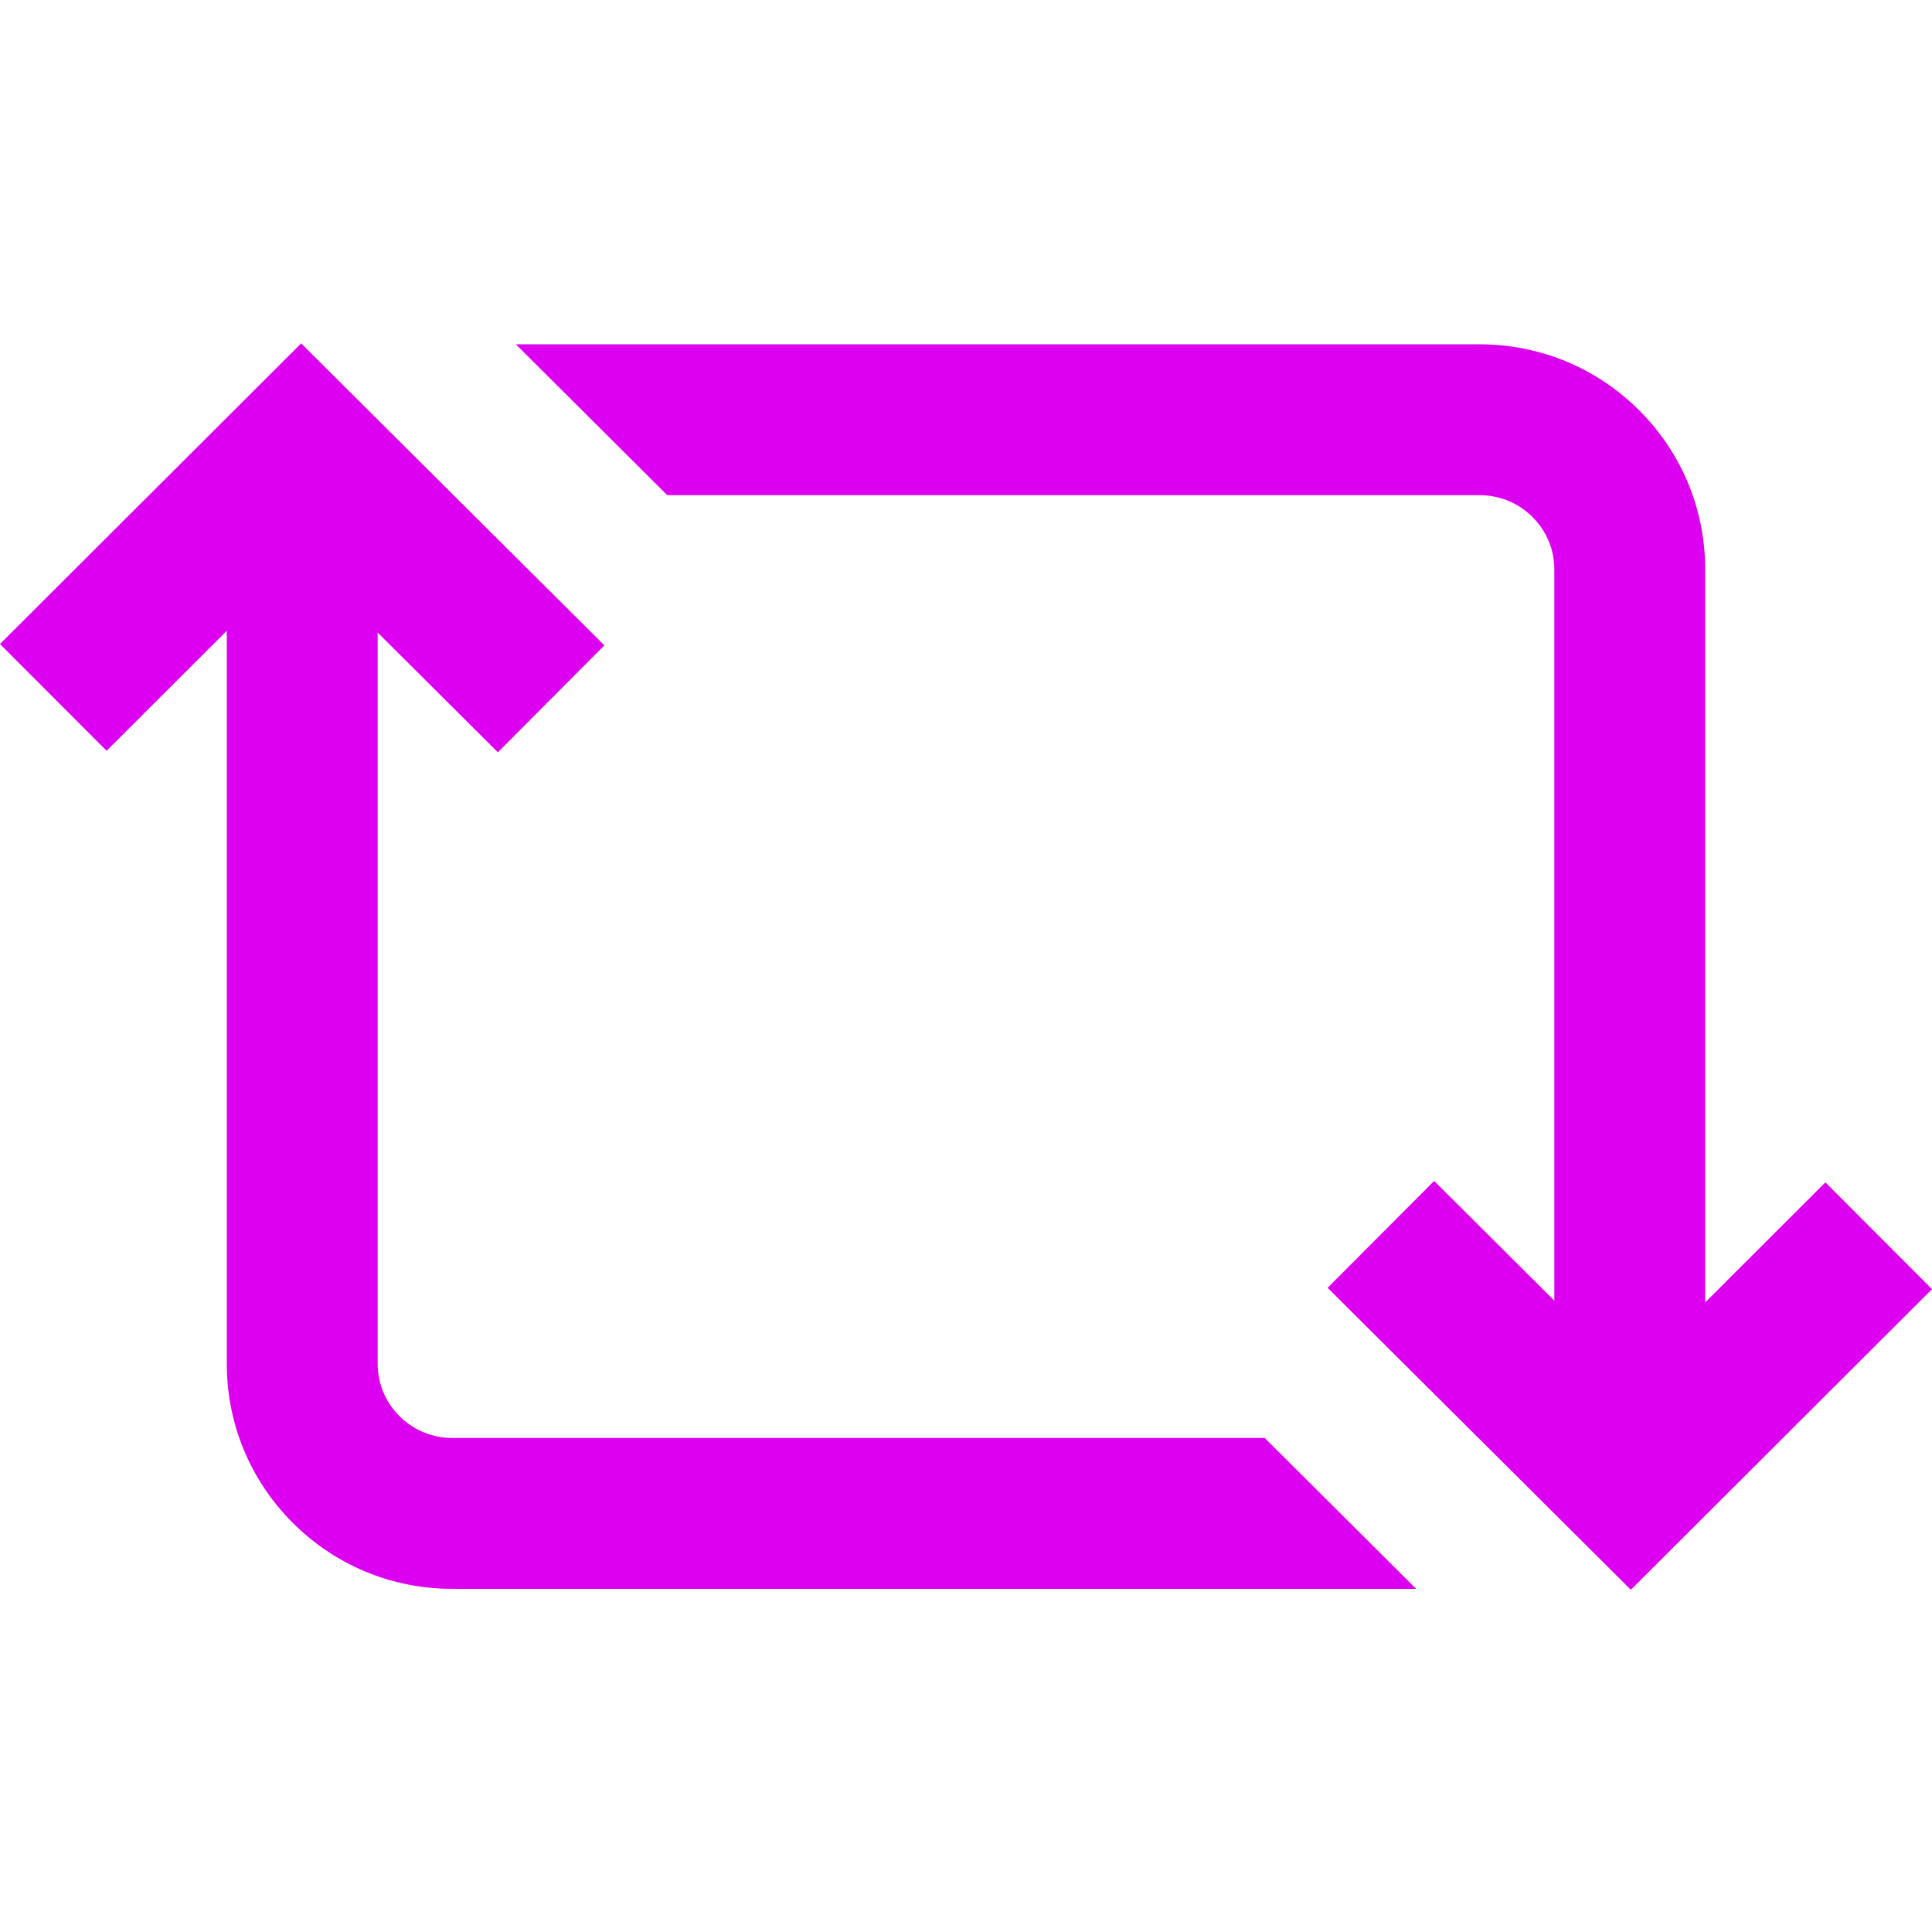 <svg width="23" height="23" viewBox="0 0 23 23" fill="none" xmlns="http://www.w3.org/2000/svg">
<path d="M23 15.347L19.415 18.926L15.805 15.331L17.073 14.059L18.504 15.484V6.787C18.506 6.55 18.415 6.327 18.247 6.158C18.079 5.988 17.853 5.895 17.613 5.895H7.944L6.141 4.099H17.613C18.335 4.099 19.013 4.381 19.521 4.892C20.028 5.402 20.304 6.078 20.3 6.795V15.505L21.731 14.076L23 15.347ZM14.733 17.119H5.387C5.147 17.119 4.921 17.026 4.753 16.856C4.585 16.688 4.494 16.464 4.496 16.227V7.53L5.927 8.956L7.195 7.683L3.585 4.088L0 7.667L1.269 8.938L2.7 7.509V16.219C2.696 16.937 2.972 17.612 3.478 18.122C3.987 18.634 4.665 18.915 5.387 18.915H16.859L15.056 17.119H14.733Z" fill="#DD00F0"/>
</svg>
